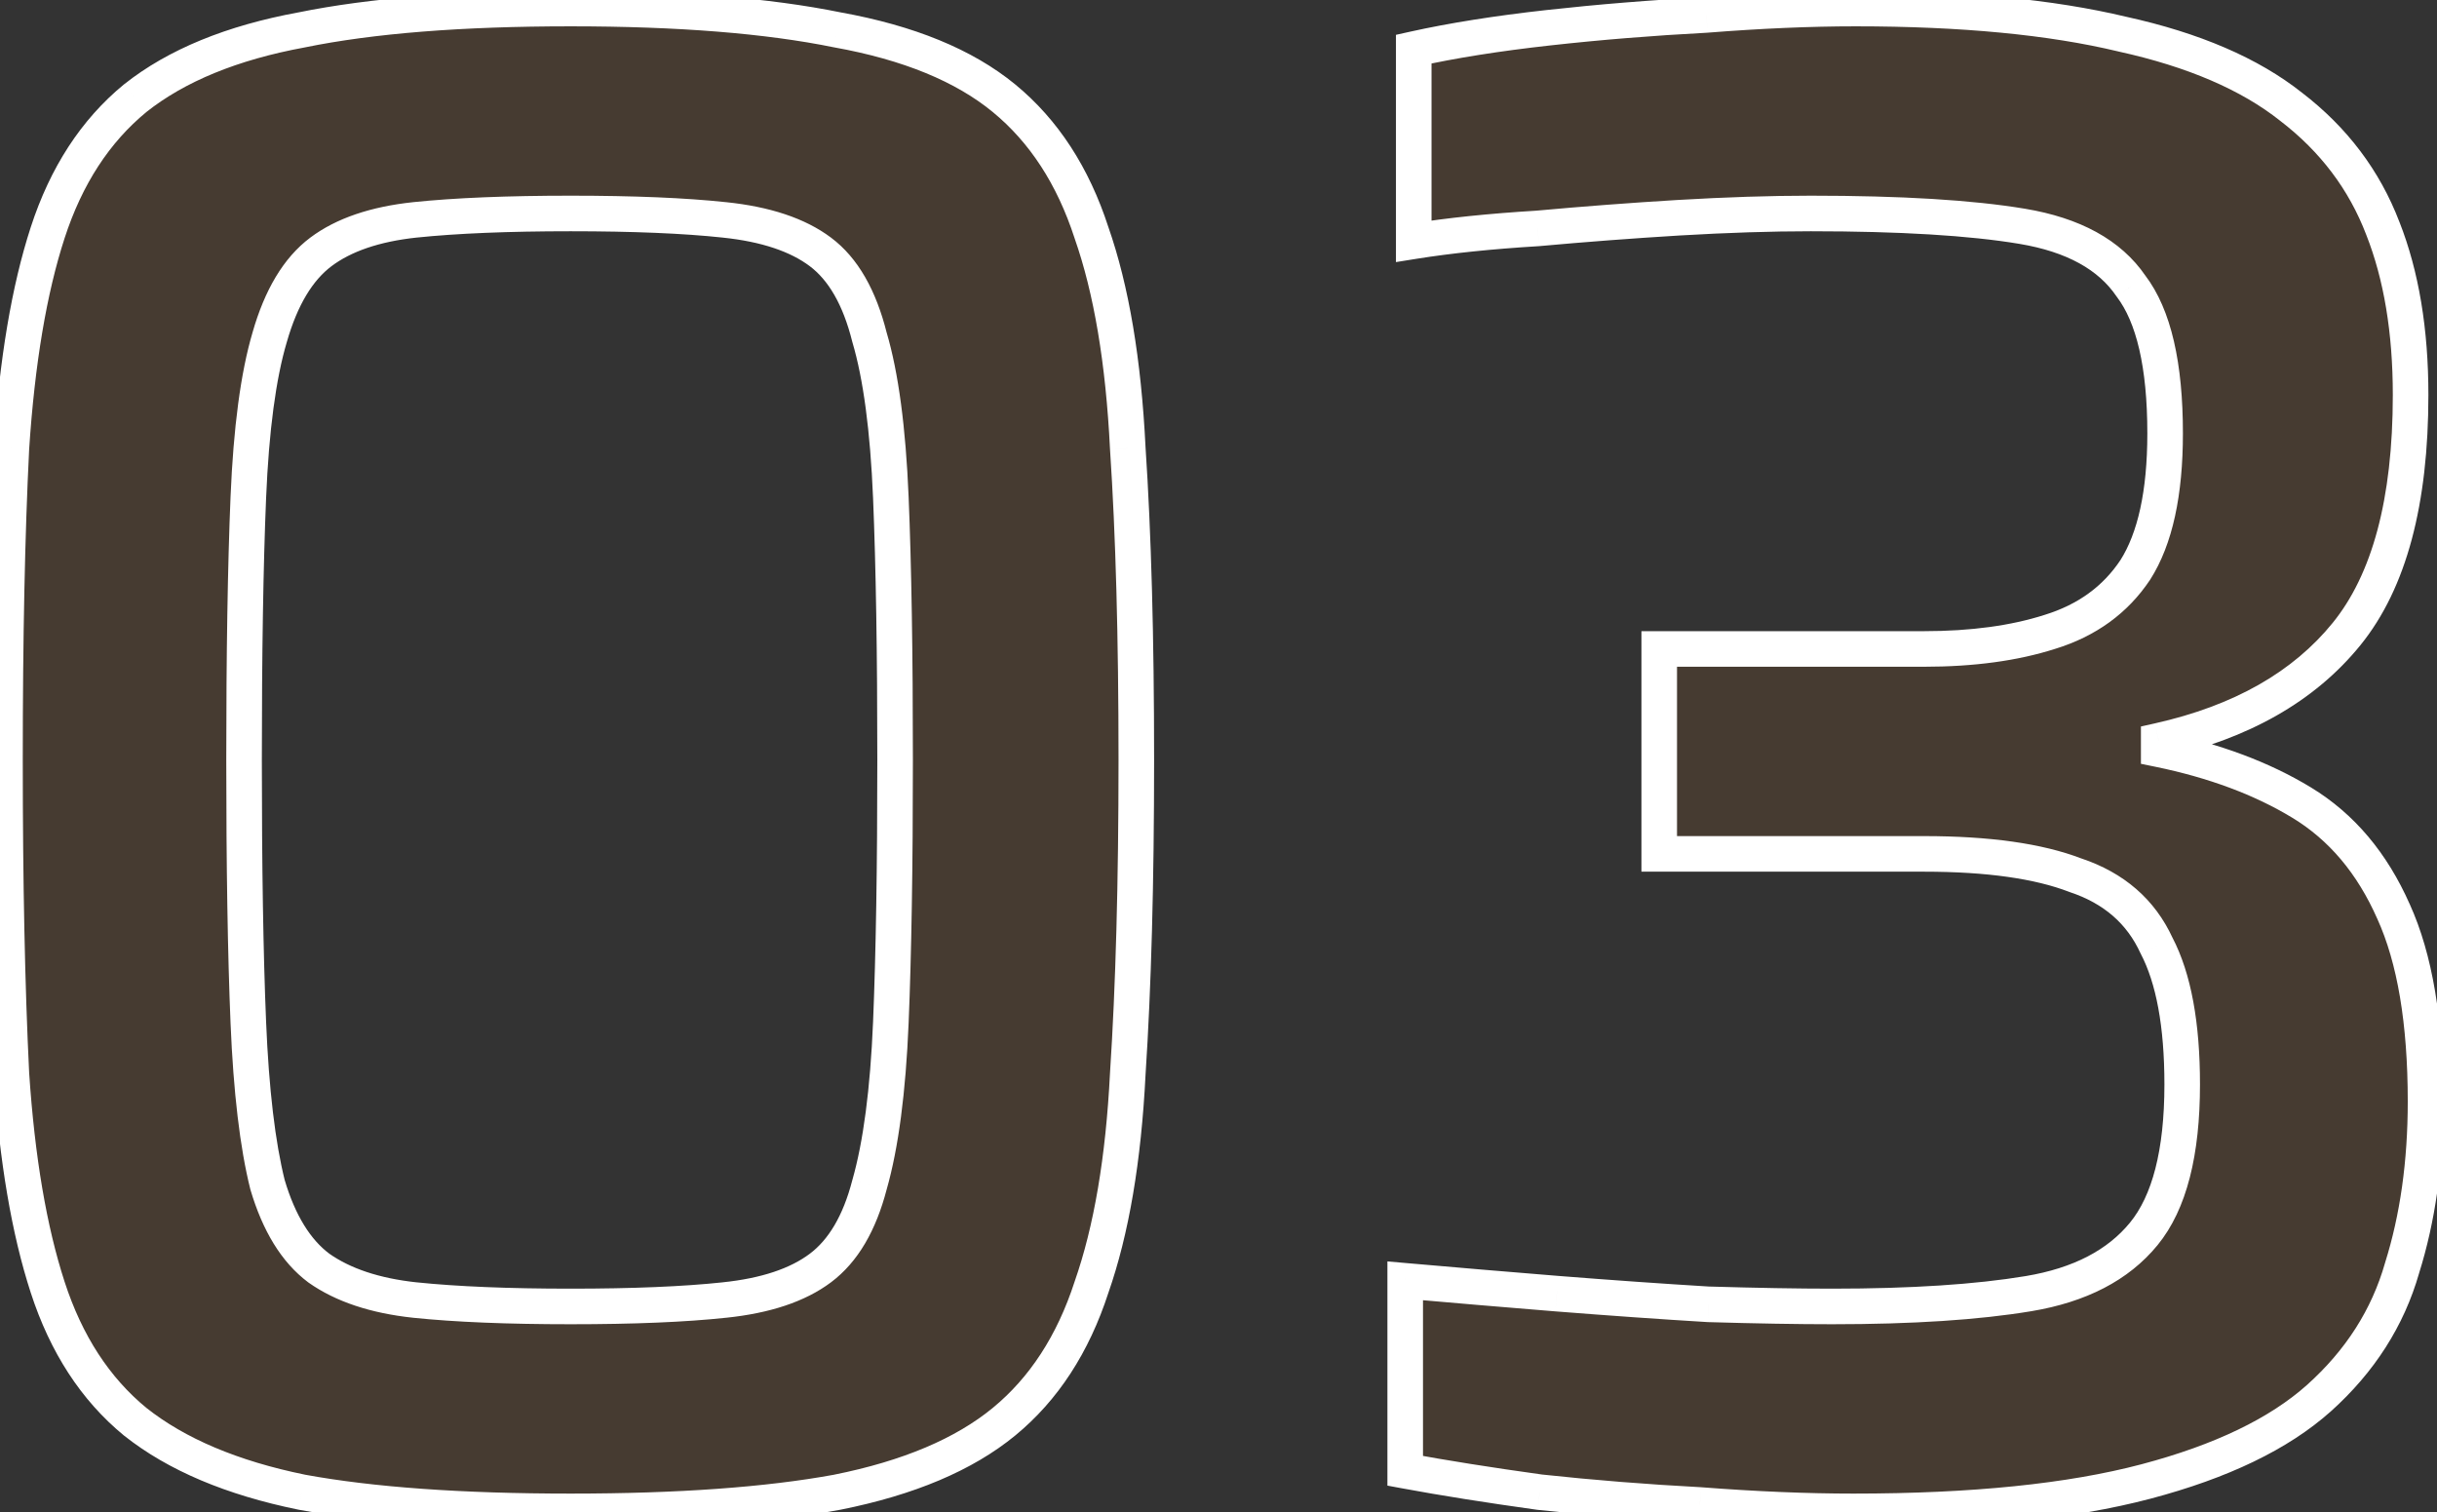 <svg width="137" height="85" viewBox="0 0 137 85" fill="none" xmlns="http://www.w3.org/2000/svg">
<rect x="0" y="0" width="137" height="85" fill="#333333" stroke="none"/>
<path d="M32.08 84.96C25.92 84.96 20.88 84.6 16.96 83.88C13.04 83.08 9.92 81.76 7.6 79.92C5.36 78.08 3.72 75.56 2.68 72.36C1.64 69.16 0.96 65.16 0.64 60.36C0.4 55.48 0.28 49.6 0.28 42.72C0.28 35.84 0.4 30 0.64 25.2C0.96 20.32 1.64 16.28 2.68 13.08C3.72 9.88 5.36 7.36 7.6 5.52C9.92 3.68 13.04 2.4 16.96 1.68C20.88 0.88 25.92 0.48 32.08 0.48C38.16 0.48 43.16 0.88 47.08 1.68C51.08 2.4 54.2 3.68 56.44 5.52C58.68 7.36 60.32 9.88 61.36 13.08C62.48 16.28 63.16 20.32 63.4 25.2C63.72 30 63.88 35.84 63.88 42.72C63.88 49.6 63.72 55.48 63.4 60.36C63.16 65.16 62.48 69.16 61.36 72.36C60.32 75.56 58.68 78.08 56.44 79.92C54.2 81.76 51.08 83.08 47.08 83.88C43.16 84.6 38.16 84.96 32.08 84.96ZM32.08 73.44C35.6 73.44 38.48 73.32 40.72 73.08C43.04 72.84 44.84 72.24 46.12 71.28C47.4 70.32 48.32 68.76 48.88 66.6C49.52 64.36 49.92 61.32 50.08 57.48C50.24 53.64 50.32 48.72 50.32 42.72C50.32 36.72 50.24 31.8 50.08 27.96C49.92 24.12 49.52 21.12 48.88 18.96C48.32 16.72 47.4 15.12 46.12 14.16C44.84 13.2 43.04 12.6 40.72 12.36C38.48 12.12 35.6 12 32.08 12C28.56 12 25.64 12.12 23.32 12.36C21.08 12.6 19.32 13.2 18.04 14.16C16.76 15.12 15.8 16.72 15.16 18.96C14.52 21.12 14.12 24.12 13.96 27.96C13.8 31.8 13.72 36.72 13.72 42.72C13.72 48.72 13.8 53.64 13.96 57.48C14.12 61.32 14.48 64.36 15.04 66.6C15.68 68.76 16.64 70.32 17.92 71.28C19.28 72.24 21.08 72.84 23.32 73.08C25.64 73.32 28.56 73.44 32.08 73.44ZM104.196 84.96C101.556 84.96 98.676 84.84 95.556 84.6C92.516 84.44 89.516 84.2 86.556 83.88C83.676 83.48 81.156 83.08 78.996 82.68V72C81.716 72.24 84.556 72.48 87.516 72.72C90.556 72.96 93.396 73.16 96.036 73.32C98.756 73.4 101.076 73.44 102.996 73.44C107.476 73.44 111.156 73.2 114.036 72.72C116.916 72.24 119.076 71.12 120.516 69.36C121.956 67.6 122.676 64.8 122.676 60.96C122.676 57.6 122.196 55 121.236 53.16C120.356 51.24 118.836 49.92 116.676 49.2C114.596 48.4 111.756 48 108.156 48H93.276V36.48H108.156C110.876 36.48 113.236 36.16 115.236 35.52C117.316 34.88 118.916 33.72 120.036 32.04C121.156 30.28 121.716 27.72 121.716 24.36C121.716 20.52 121.076 17.76 119.796 16.08C118.596 14.32 116.556 13.2 113.676 12.72C110.796 12.24 106.836 12 101.796 12C99.556 12 97.076 12.08 94.356 12.24C91.716 12.4 89.076 12.6 86.436 12.84C83.796 13 81.476 13.24 79.476 13.56V2.76C81.636 2.28 84.156 1.88 87.036 1.56C89.916 1.24 92.876 1 95.916 0.84C98.956 0.6 101.756 0.48 104.316 0.48C110.316 0.48 115.316 0.96 119.316 1.92C123.316 2.8 126.476 4.16 128.796 6C131.196 7.84 132.916 10.12 133.956 12.84C134.996 15.48 135.516 18.6 135.516 22.2C135.516 28.2 134.316 32.68 131.916 35.64C129.516 38.6 125.996 40.6 121.356 41.64V42.12C124.476 42.76 127.156 43.76 129.396 45.12C131.636 46.48 133.356 48.52 134.556 51.24C135.756 53.88 136.356 57.44 136.356 61.92C136.356 65.36 135.916 68.48 135.036 71.28C134.236 74.08 132.676 76.52 130.356 78.6C128.116 80.6 124.876 82.16 120.636 83.28C116.396 84.4 110.916 84.96 104.196 84.96Z" fill="#F4871F" fill-opacity="0.1"/>
<path d="M16.96 83.88L16.76 84.86L16.77 84.862L16.779 84.864L16.96 83.88ZM7.6 79.92L6.965 80.693L6.972 80.698L6.979 80.704L7.6 79.92ZM2.68 72.36L1.729 72.669L2.68 72.36ZM0.64 60.36L-0.359 60.409L-0.358 60.418L-0.358 60.426L0.64 60.36ZM0.64 25.2L-0.358 25.135L-0.358 25.142L-0.359 25.15L0.64 25.2ZM2.68 13.08L1.729 12.771L2.68 13.08ZM7.6 5.52L6.979 4.737L6.972 4.742L6.965 4.747L7.6 5.52ZM16.96 1.68L17.141 2.664L17.15 2.662L17.16 2.66L16.96 1.68ZM47.08 1.68L46.88 2.66L46.891 2.662L46.903 2.664L47.08 1.68ZM56.44 5.52L55.805 6.293L56.44 5.52ZM61.36 13.08L60.409 13.389L60.412 13.4L60.416 13.41L61.36 13.08ZM63.4 25.2L62.401 25.249L62.402 25.258L62.402 25.267L63.4 25.2ZM63.4 60.36L62.402 60.295L62.402 60.302L62.401 60.31L63.4 60.36ZM61.36 72.36L60.416 72.03L60.412 72.04L60.409 72.051L61.36 72.36ZM56.44 79.92L57.075 80.693L56.44 79.92ZM47.08 83.88L47.261 84.864L47.268 84.862L47.276 84.861L47.08 83.88ZM40.72 73.08L40.617 72.085L40.614 72.086L40.72 73.08ZM46.12 71.28L46.72 72.08L46.12 71.28ZM48.88 66.6L47.919 66.325L47.915 66.337L47.912 66.349L48.88 66.6ZM50.08 27.96L49.081 28.002L50.08 27.96ZM48.88 18.96L47.91 19.203L47.915 19.223L47.921 19.244L48.88 18.96ZM46.12 14.16L45.52 14.96V14.96L46.12 14.16ZM40.72 12.36L40.614 13.354L40.617 13.355L40.72 12.36ZM23.32 12.36L23.217 11.365L23.213 11.366L23.32 12.36ZM18.04 14.16L18.64 14.96L18.64 14.96L18.04 14.16ZM15.16 18.96L16.119 19.244L16.122 19.235L15.16 18.96ZM13.96 27.96L14.959 28.002L13.96 27.96ZM13.96 57.48L14.959 57.438L13.96 57.48ZM15.04 66.6L14.07 66.843L14.075 66.863L14.081 66.884L15.04 66.6ZM17.92 71.28L17.32 72.08L17.331 72.089L17.343 72.097L17.92 71.28ZM23.32 73.08L23.213 74.074L23.217 74.075L23.32 73.08ZM32.08 83.96C25.952 83.96 20.978 83.601 17.141 82.897L16.779 84.864C20.782 85.599 25.888 85.96 32.08 85.96V83.96ZM17.16 82.9C13.342 82.121 10.383 80.851 8.221 79.136L6.979 80.704C9.457 82.669 12.738 84.039 16.76 84.86L17.16 82.9ZM8.235 79.147C6.165 77.447 4.622 75.099 3.631 72.051L1.729 72.669C2.818 76.021 4.555 78.713 6.965 80.693L8.235 79.147ZM3.631 72.051C2.625 68.955 1.954 65.043 1.638 60.294L-0.358 60.426C-0.034 65.277 0.655 69.365 1.729 72.669L3.631 72.051ZM1.639 60.311C1.4 55.452 1.28 49.59 1.28 42.72H-0.72C-0.72 49.61 -0.6 55.508 -0.359 60.409L1.639 60.311ZM1.28 42.72C1.28 35.85 1.4 30.028 1.639 25.25L-0.359 25.15C-0.6 29.972 -0.72 35.83 -0.72 42.72H1.28ZM1.638 25.265C1.955 20.434 2.625 16.483 3.631 13.389L1.729 12.771C0.655 16.077 -0.035 20.206 -0.358 25.135L1.638 25.265ZM3.631 13.389C4.622 10.341 6.165 7.993 8.235 6.293L6.965 4.747C4.555 6.727 2.818 9.419 1.729 12.771L3.631 13.389ZM8.221 6.303C10.376 4.594 13.328 3.364 17.141 2.664L16.779 0.696C12.752 1.436 9.464 2.766 6.979 4.737L8.221 6.303ZM17.16 2.66C20.989 1.878 25.955 1.48 32.08 1.48V-0.52C25.885 -0.52 20.771 -0.118 16.76 0.7L17.16 2.66ZM32.08 1.48C38.124 1.48 43.05 1.878 46.88 2.66L47.28 0.7C43.27 -0.118 38.196 -0.52 32.08 -0.52V1.48ZM46.903 2.664C50.799 3.365 53.74 4.596 55.805 6.293L57.075 4.747C54.66 2.764 51.361 1.435 47.257 0.696L46.903 2.664ZM55.805 6.293C57.875 7.993 59.418 10.341 60.409 13.389L62.311 12.771C61.222 9.419 59.485 6.727 57.075 4.747L55.805 6.293ZM60.416 13.41C61.494 16.489 62.164 20.427 62.401 25.249L64.399 25.151C64.156 20.213 63.466 16.07 62.304 12.75L60.416 13.41ZM62.402 25.267C62.72 30.037 62.88 35.854 62.88 42.72H64.88C64.88 35.826 64.72 29.963 64.398 25.134L62.402 25.267ZM62.88 42.72C62.88 49.586 62.72 55.443 62.402 60.295L64.398 60.425C64.72 55.517 64.88 49.614 64.88 42.72H62.88ZM62.401 60.31C62.164 65.051 61.494 68.949 60.416 72.03L62.304 72.69C63.466 69.371 64.156 65.269 64.399 60.41L62.401 60.31ZM60.409 72.051C59.418 75.099 57.875 77.447 55.805 79.147L57.075 80.693C59.485 78.713 61.222 76.021 62.311 72.669L60.409 72.051ZM55.805 79.147C53.733 80.849 50.785 82.119 46.884 82.899L47.276 84.861C51.375 84.041 54.667 82.671 57.075 80.693L55.805 79.147ZM46.899 82.897C43.061 83.601 38.127 83.96 32.08 83.96V85.96C38.193 85.96 43.259 85.599 47.261 84.864L46.899 82.897ZM32.08 74.44C35.618 74.44 38.537 74.32 40.827 74.074L40.614 72.086C38.423 72.32 35.582 72.44 32.08 72.44V74.44ZM40.823 74.075C43.246 73.824 45.243 73.188 46.72 72.08L45.52 70.48C44.437 71.293 42.834 71.856 40.617 72.085L40.823 74.075ZM46.72 72.08C48.241 70.939 49.253 69.145 49.848 66.851L47.912 66.349C47.387 68.375 46.559 69.701 45.52 70.48L46.72 72.08ZM49.842 66.875C50.513 64.526 50.918 61.397 51.079 57.522L49.081 57.438C48.922 61.243 48.527 64.194 47.919 66.325L49.842 66.875ZM51.079 57.522C51.24 53.662 51.32 48.727 51.32 42.72H49.32C49.32 48.713 49.24 53.618 49.081 57.438L51.079 57.522ZM51.32 42.72C51.32 36.713 51.24 31.778 51.079 27.918L49.081 28.002C49.24 31.822 49.32 36.727 49.32 42.72H51.32ZM51.079 27.918C50.918 24.045 50.513 20.951 49.839 18.676L47.921 19.244C48.527 21.289 48.922 24.195 49.081 28.002L51.079 27.918ZM49.85 18.718C49.258 16.351 48.25 14.507 46.72 13.36L45.52 14.96C46.55 15.733 47.382 17.089 47.91 19.203L49.85 18.718ZM46.72 13.36C45.243 12.252 43.246 11.616 40.823 11.365L40.617 13.355C42.834 13.584 44.437 14.148 45.52 14.96L46.72 13.36ZM40.827 11.366C38.537 11.12 35.618 11 32.08 11V13C35.582 13 38.423 13.12 40.614 13.354L40.827 11.366ZM32.08 11C28.541 11 25.584 11.12 23.217 11.365L23.423 13.355C25.696 13.12 28.579 13 32.08 13V11ZM23.213 11.366C20.864 11.617 18.911 12.257 17.44 13.36L18.64 14.96C19.729 14.143 21.296 13.583 23.427 13.354L23.213 11.366ZM17.44 13.36C15.922 14.499 14.872 16.328 14.198 18.685L16.122 19.235C16.728 17.112 17.598 15.741 18.64 14.96L17.44 13.36ZM14.201 18.676C13.527 20.951 13.122 24.045 12.961 27.918L14.959 28.002C15.118 24.195 15.513 21.289 16.119 19.244L14.201 18.676ZM12.961 27.918C12.8 31.778 12.72 36.713 12.72 42.72H14.72C14.72 36.727 14.8 31.822 14.959 28.002L12.961 27.918ZM12.72 42.72C12.72 48.727 12.8 53.662 12.961 57.522L14.959 57.438C14.8 53.618 14.72 48.713 14.72 42.72H12.72ZM12.961 57.522C13.122 61.391 13.486 64.508 14.07 66.843L16.01 66.358C15.474 64.212 15.118 61.249 14.959 57.438L12.961 57.522ZM14.081 66.884C14.758 69.168 15.81 70.948 17.32 72.08L18.52 70.48C17.47 69.692 16.602 68.352 15.999 66.316L14.081 66.884ZM17.343 72.097C18.883 73.184 20.861 73.822 23.213 74.074L23.427 72.086C21.299 71.858 19.677 71.296 18.497 70.463L17.343 72.097ZM23.217 74.075C25.584 74.32 28.541 74.44 32.08 74.44V72.44C28.579 72.44 25.696 72.32 23.423 72.085L23.217 74.075ZM95.556 84.6L95.633 83.603L95.621 83.602L95.609 83.601L95.556 84.6ZM86.556 83.88L86.419 84.871L86.434 84.873L86.449 84.874L86.556 83.88ZM78.996 82.68H77.996V83.512L78.814 83.663L78.996 82.68ZM78.996 72L79.084 71.004L77.996 70.908V72H78.996ZM87.516 72.72L87.435 73.717L87.438 73.717L87.516 72.72ZM96.036 73.32L95.976 74.318L95.991 74.319L96.007 74.32L96.036 73.32ZM114.036 72.72L113.872 71.734L114.036 72.72ZM120.516 69.36L119.742 68.727L120.516 69.36ZM121.236 53.16L120.327 53.577L120.338 53.6L120.35 53.623L121.236 53.16ZM116.676 49.2L116.317 50.133L116.338 50.142L116.36 50.149L116.676 49.2ZM93.276 48H92.276V49H93.276V48ZM93.276 36.48V35.48H92.276V36.48H93.276ZM115.236 35.52L114.942 34.564L114.931 34.568L115.236 35.52ZM120.036 32.04L120.868 32.595L120.874 32.586L120.88 32.577L120.036 32.04ZM119.796 16.08L118.97 16.643L118.985 16.665L119.001 16.686L119.796 16.08ZM113.676 12.72L113.841 11.734V11.734L113.676 12.72ZM94.356 12.24L94.297 11.242L94.296 11.242L94.356 12.24ZM86.436 12.84L86.497 13.838L86.512 13.837L86.527 13.836L86.436 12.84ZM79.476 13.56H78.476V14.733L79.634 14.547L79.476 13.56ZM79.476 2.76L79.259 1.784L78.476 1.958V2.76H79.476ZM87.036 1.56L86.926 0.566L87.036 1.56ZM95.916 0.84L95.969 1.839L95.982 1.838L95.995 1.837L95.916 0.84ZM119.316 1.92L119.083 2.892L119.092 2.895L119.101 2.897L119.316 1.92ZM128.796 6L128.175 6.783L128.181 6.789L128.188 6.794L128.796 6ZM133.956 12.84L133.022 13.197L133.026 13.207L133.956 12.84ZM131.916 35.64L132.693 36.27L131.916 35.64ZM121.356 41.64L121.138 40.664L120.356 40.839V41.64H121.356ZM121.356 42.12H120.356V42.936L121.155 43.1L121.356 42.12ZM129.396 45.12L128.877 45.975L129.396 45.12ZM134.556 51.24L133.641 51.644L133.646 51.654L134.556 51.24ZM135.036 71.28L134.082 70.98L134.078 70.993L134.075 71.005L135.036 71.28ZM130.356 78.6L131.022 79.346L131.024 79.345L130.356 78.6ZM120.636 83.28L120.892 84.247L120.636 83.28ZM104.196 83.96C101.586 83.96 98.732 83.841 95.633 83.603L95.48 85.597C98.621 85.839 101.526 85.96 104.196 85.96V83.96ZM95.609 83.601C92.587 83.442 89.605 83.204 86.664 82.886L86.449 84.874C89.427 85.196 92.446 85.438 95.504 85.599L95.609 83.601ZM86.694 82.889C83.824 82.491 81.32 82.093 79.178 81.697L78.814 83.663C80.993 84.067 83.528 84.469 86.419 84.871L86.694 82.889ZM79.996 82.68V72H77.996V82.68H79.996ZM78.908 72.996C81.631 73.236 84.473 73.477 87.435 73.717L87.597 71.723C84.639 71.483 81.802 71.244 79.084 71.004L78.908 72.996ZM87.438 73.717C90.483 73.957 93.329 74.158 95.976 74.318L96.097 72.322C93.464 72.162 90.63 71.963 87.595 71.723L87.438 73.717ZM96.007 74.32C98.733 74.4 101.063 74.44 102.996 74.44V72.44C101.089 72.44 98.779 72.4 96.066 72.32L96.007 74.32ZM102.996 74.44C107.506 74.44 111.246 74.199 114.201 73.706L113.872 71.734C111.067 72.201 107.447 72.44 102.996 72.44V74.44ZM114.201 73.706C117.25 73.198 119.657 71.989 121.29 69.993L119.742 68.727C118.495 70.251 116.582 71.282 113.872 71.734L114.201 73.706ZM121.29 69.993C122.948 67.968 123.676 64.885 123.676 60.96H121.676C121.676 64.715 120.965 67.232 119.742 68.727L121.29 69.993ZM123.676 60.96C123.676 57.528 123.19 54.742 122.123 52.697L120.35 53.623C121.203 55.258 121.676 57.672 121.676 60.96H123.676ZM122.145 52.743C121.14 50.55 119.392 49.051 116.992 48.251L116.36 50.149C118.28 50.789 119.572 51.93 120.327 53.577L122.145 52.743ZM117.035 48.267C114.792 47.404 111.813 47 108.156 47V49C111.7 49 114.401 49.396 116.317 50.133L117.035 48.267ZM108.156 47H93.276V49H108.156V47ZM94.276 48V36.48H92.276V48H94.276ZM93.276 37.48H108.156V35.48H93.276V37.48ZM108.156 37.48C110.951 37.48 113.418 37.152 115.541 36.472L114.931 34.568C113.054 35.168 110.802 35.48 108.156 35.48V37.48ZM115.53 36.476C117.812 35.774 119.61 34.482 120.868 32.595L119.204 31.485C118.222 32.958 116.82 33.986 114.942 34.564L115.53 36.476ZM120.88 32.577C122.147 30.586 122.716 27.805 122.716 24.36H120.716C120.716 27.635 120.166 29.974 119.193 31.503L120.88 32.577ZM122.716 24.36C122.716 20.458 122.076 17.422 120.592 15.474L119.001 16.686C120.077 18.099 120.716 20.582 120.716 24.36H122.716ZM120.622 15.517C119.219 13.458 116.887 12.241 113.841 11.734L113.512 13.706C116.225 14.159 117.974 15.182 118.97 16.643L120.622 15.517ZM113.841 11.734C110.881 11.24 106.858 11 101.796 11V13C106.815 13 110.711 13.24 113.512 13.706L113.841 11.734ZM101.796 11C99.533 11 97.033 11.081 94.297 11.242L94.415 13.238C97.119 13.079 99.579 13 101.796 13V11ZM94.296 11.242C91.646 11.402 88.996 11.603 86.346 11.844L86.527 13.836C89.157 13.597 91.787 13.398 94.417 13.238L94.296 11.242ZM86.376 11.842C83.712 12.003 81.359 12.246 79.318 12.573L79.634 14.547C81.594 14.234 83.88 13.997 86.497 13.838L86.376 11.842ZM80.476 13.56V2.76H78.476V13.56H80.476ZM79.693 3.736C81.809 3.266 84.292 2.871 87.147 2.554L86.926 0.566C84.02 0.889 81.463 1.294 79.259 1.784L79.693 3.736ZM87.147 2.554C90.007 2.236 92.947 1.998 95.969 1.839L95.864 -0.159C92.805 0.002 89.826 0.244 86.926 0.566L87.147 2.554ZM95.995 1.837C99.013 1.599 101.787 1.48 104.316 1.48V-0.52C101.726 -0.52 98.899 -0.399 95.838 -0.157L95.995 1.837ZM104.316 1.48C110.27 1.48 115.185 1.957 119.083 2.892L119.55 0.948C115.447 -0.037 110.362 -0.52 104.316 -0.52V1.48ZM119.101 2.897C123.007 3.756 126.011 5.067 128.175 6.783L129.418 5.216C126.942 3.253 123.626 1.844 119.531 0.943L119.101 2.897ZM128.188 6.794C130.447 8.526 132.051 10.657 133.022 13.197L134.89 12.483C133.782 9.583 131.946 7.154 129.405 5.206L128.188 6.794ZM133.026 13.207C134.009 15.703 134.516 18.693 134.516 22.2H136.516C136.516 18.507 135.983 15.257 134.887 12.473L133.026 13.207ZM134.516 22.2C134.516 28.095 133.333 32.305 131.139 35.01L132.693 36.27C135.3 33.055 136.516 28.305 136.516 22.2H134.516ZM131.139 35.01C128.913 37.756 125.614 39.661 121.138 40.664L121.575 42.616C126.379 41.539 130.119 39.444 132.693 36.27L131.139 35.01ZM120.356 41.64V42.12H122.356V41.64H120.356ZM121.155 43.1C124.186 43.721 126.754 44.686 128.877 45.975L129.915 44.265C127.559 42.834 124.766 41.799 121.557 41.14L121.155 43.1ZM128.877 45.975C130.919 47.215 132.512 49.085 133.641 51.644L135.471 50.836C134.2 47.955 132.353 45.745 129.915 44.265L128.877 45.975ZM133.646 51.654C134.763 54.112 135.356 57.513 135.356 61.92H137.356C137.356 57.367 136.749 53.648 135.467 50.826L133.646 51.654ZM135.356 61.92C135.356 65.275 134.927 68.292 134.082 70.98L135.99 71.58C136.905 68.668 137.356 65.445 137.356 61.92H135.356ZM134.075 71.005C133.33 73.611 131.879 75.892 129.689 77.855L131.024 79.345C133.474 77.148 135.142 74.549 135.998 71.555L134.075 71.005ZM129.69 77.854C127.609 79.712 124.533 81.216 120.381 82.313L120.892 84.247C125.219 83.104 128.623 81.488 131.022 79.346L129.69 77.854ZM120.381 82.313C116.256 83.403 110.871 83.96 104.196 83.96V85.96C110.962 85.96 116.537 85.397 120.892 84.247L120.381 82.313Z" fill="white"/>
</svg>
